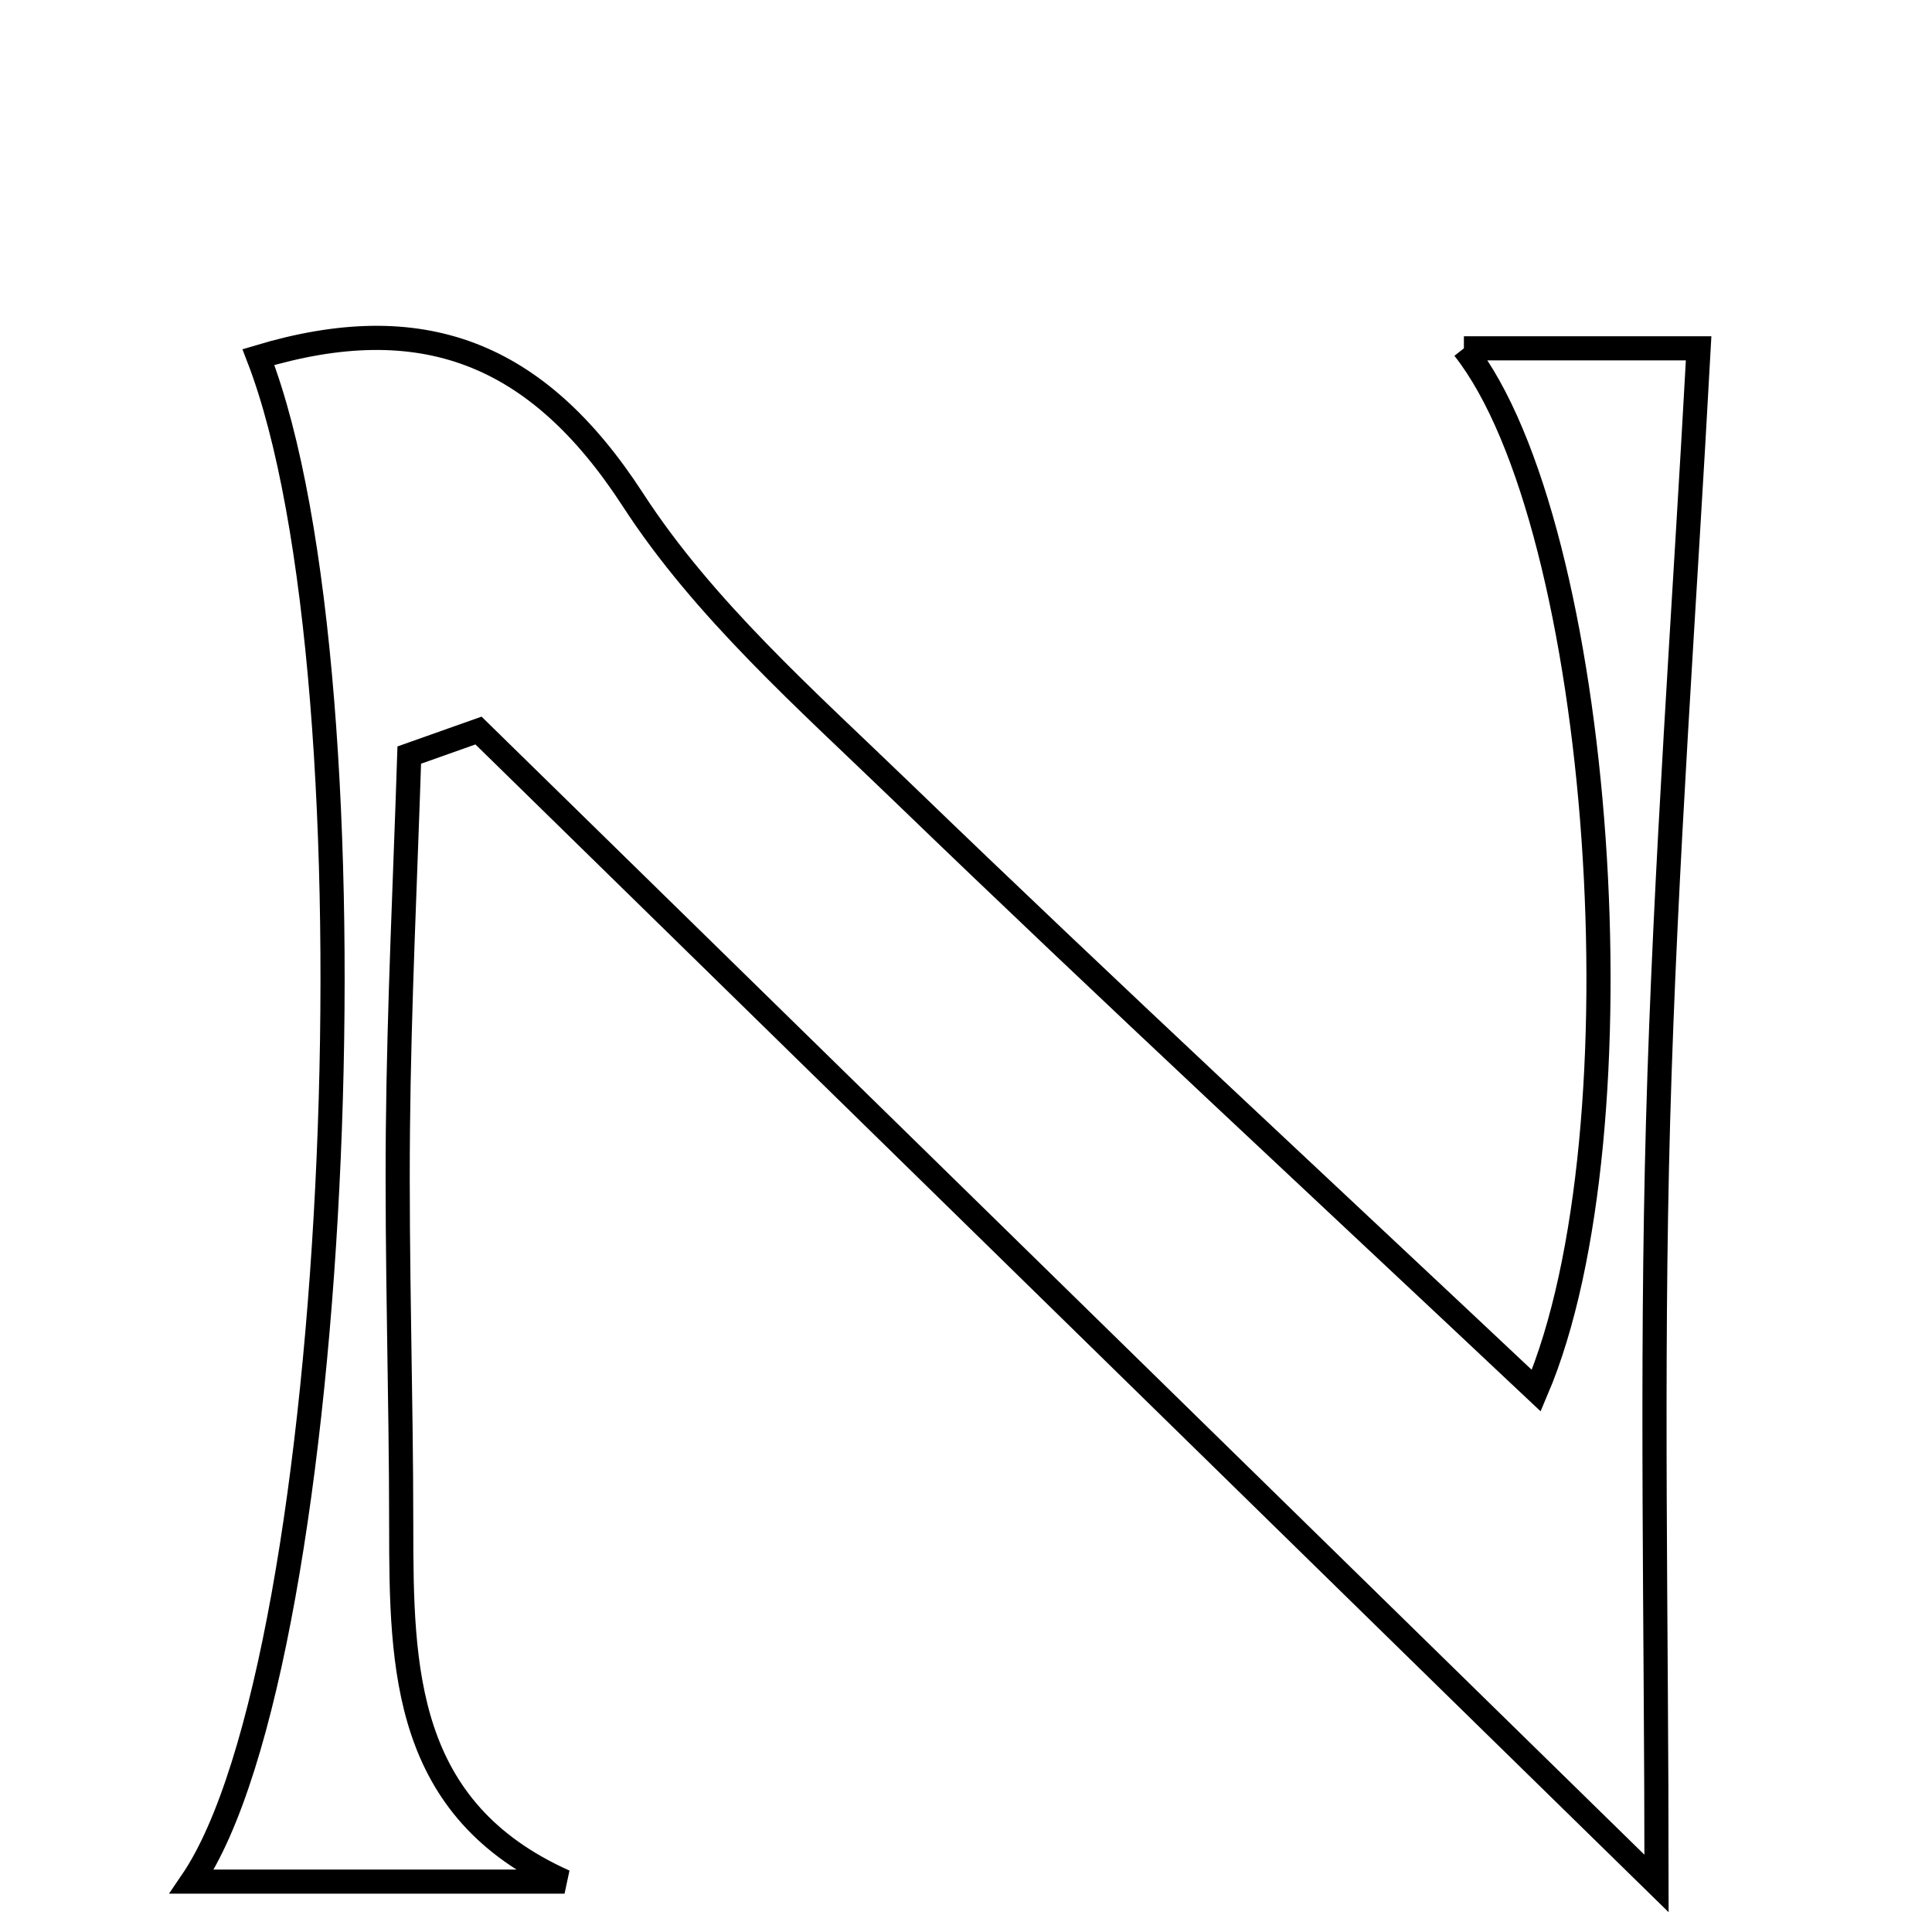 <svg xmlns="http://www.w3.org/2000/svg" viewBox="0.0 0.0 24.0 24.0" height="200px" width="200px"><path fill="none" stroke="black" stroke-width=".3" stroke-opacity="1.0"  filling="0" d="M18.185 4.327 C19.269 4.327 20.28 4.327 21.101 4.327 C20.927 7.535 20.686 10.732 20.597 13.933 C20.51 17.062 20.578 20.196 20.578 23.397 C15.544 18.469 10.744 13.772 5.944 9.075 C5.657 9.177 5.371 9.279 5.084 9.38 C5.034 10.929 4.958 12.478 4.943 14.027 C4.927 15.674 4.984 17.321 4.984 18.969 C4.985 20.738 5.016 22.48 7.013 23.374 C5.488 23.374 3.962 23.374 2.383 23.374 C4.254 20.628 4.769 8.462 3.21 4.436 C5.236 3.828 6.669 4.369 7.862 6.208 C8.743 7.567 10.017 8.691 11.2 9.833 C13.783 12.327 16.419 14.766 19.084 17.275 C20.453 14.06 19.912 6.515 18.185 4.327"></path></svg>